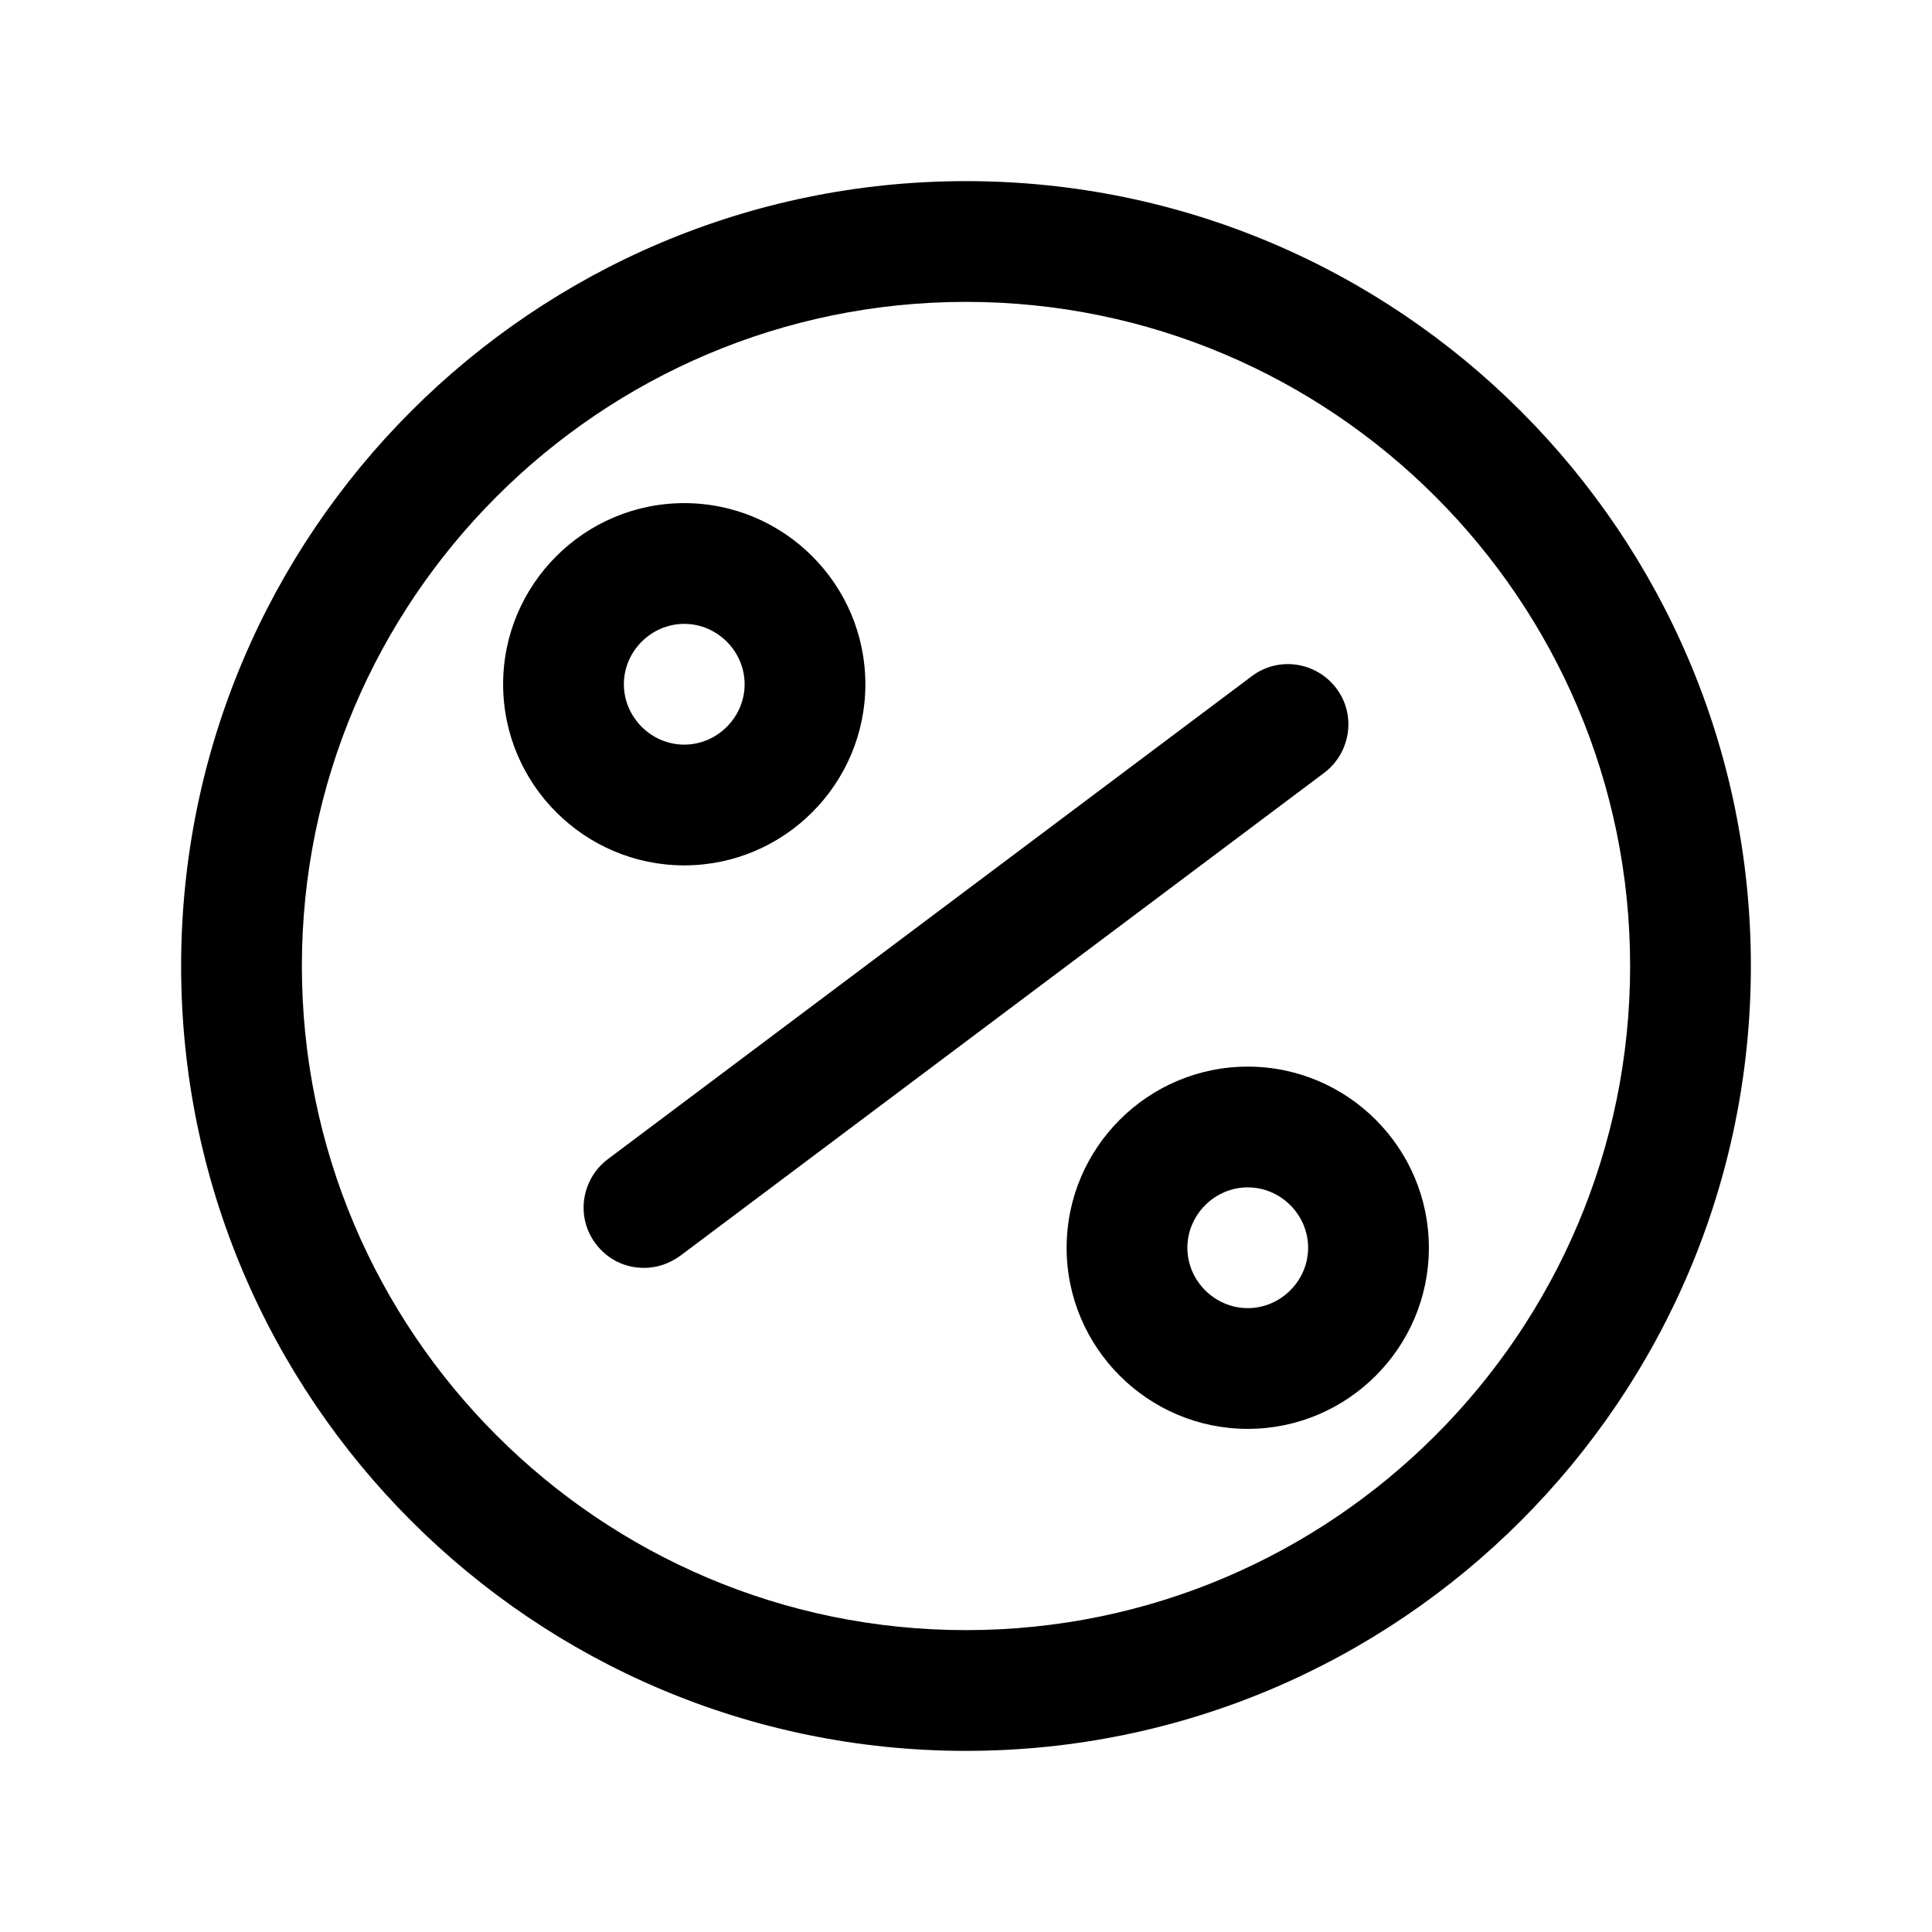 <svg width="24" height="24" viewBox="0 0 24 24" fill="none" xmlns="http://www.w3.org/2000/svg">
<path d="M12 2.25C6.62 2.25 2.25 6.62 2.25 12C2.25 17.38 6.62 21.75 12 21.75C17.38 21.75 21.75 17.38 21.75 12C21.75 6.62 17.38 2.25 12 2.25ZM12 20.25C7.45 20.25 3.75 16.55 3.75 12C3.75 7.45 7.45 3.75 12 3.75C16.55 3.75 20.25 7.45 20.25 12C20.25 16.55 16.55 20.25 12 20.25Z" fill="black"/>
<path d="M10.75 8.5C10.75 7.26 9.74 6.25 8.5 6.25C7.26 6.25 6.25 7.26 6.25 8.5C6.25 9.74 7.26 10.75 8.5 10.75C9.74 10.75 10.75 9.74 10.75 8.5ZM7.75 8.5C7.75 8.09 8.09 7.75 8.5 7.75C8.91 7.75 9.25 8.09 9.25 8.5C9.25 8.91 8.91 9.25 8.5 9.25C8.09 9.25 7.75 8.91 7.75 8.5Z" fill="black"/>
<path d="M15.5 13.25C14.26 13.25 13.25 14.26 13.25 15.5C13.25 16.74 14.26 17.75 15.5 17.75C16.74 17.75 17.75 16.74 17.75 15.5C17.75 14.26 16.74 13.25 15.5 13.25ZM15.5 16.25C15.09 16.25 14.75 15.91 14.75 15.5C14.75 15.09 15.09 14.75 15.5 14.75C15.91 14.75 16.25 15.09 16.25 15.5C16.25 15.91 15.91 16.25 15.5 16.25Z" fill="black"/>
<path d="M16.6 8.55C16.35 8.22 15.88 8.15 15.55 8.4L7.55 14.4C7.22 14.65 7.15 15.12 7.4 15.45C7.55 15.65 7.77 15.75 8 15.75C8.16 15.75 8.31 15.7 8.45 15.6L16.45 9.6C16.78 9.35 16.85 8.88 16.6 8.55Z" fill="black"/>
</svg>
